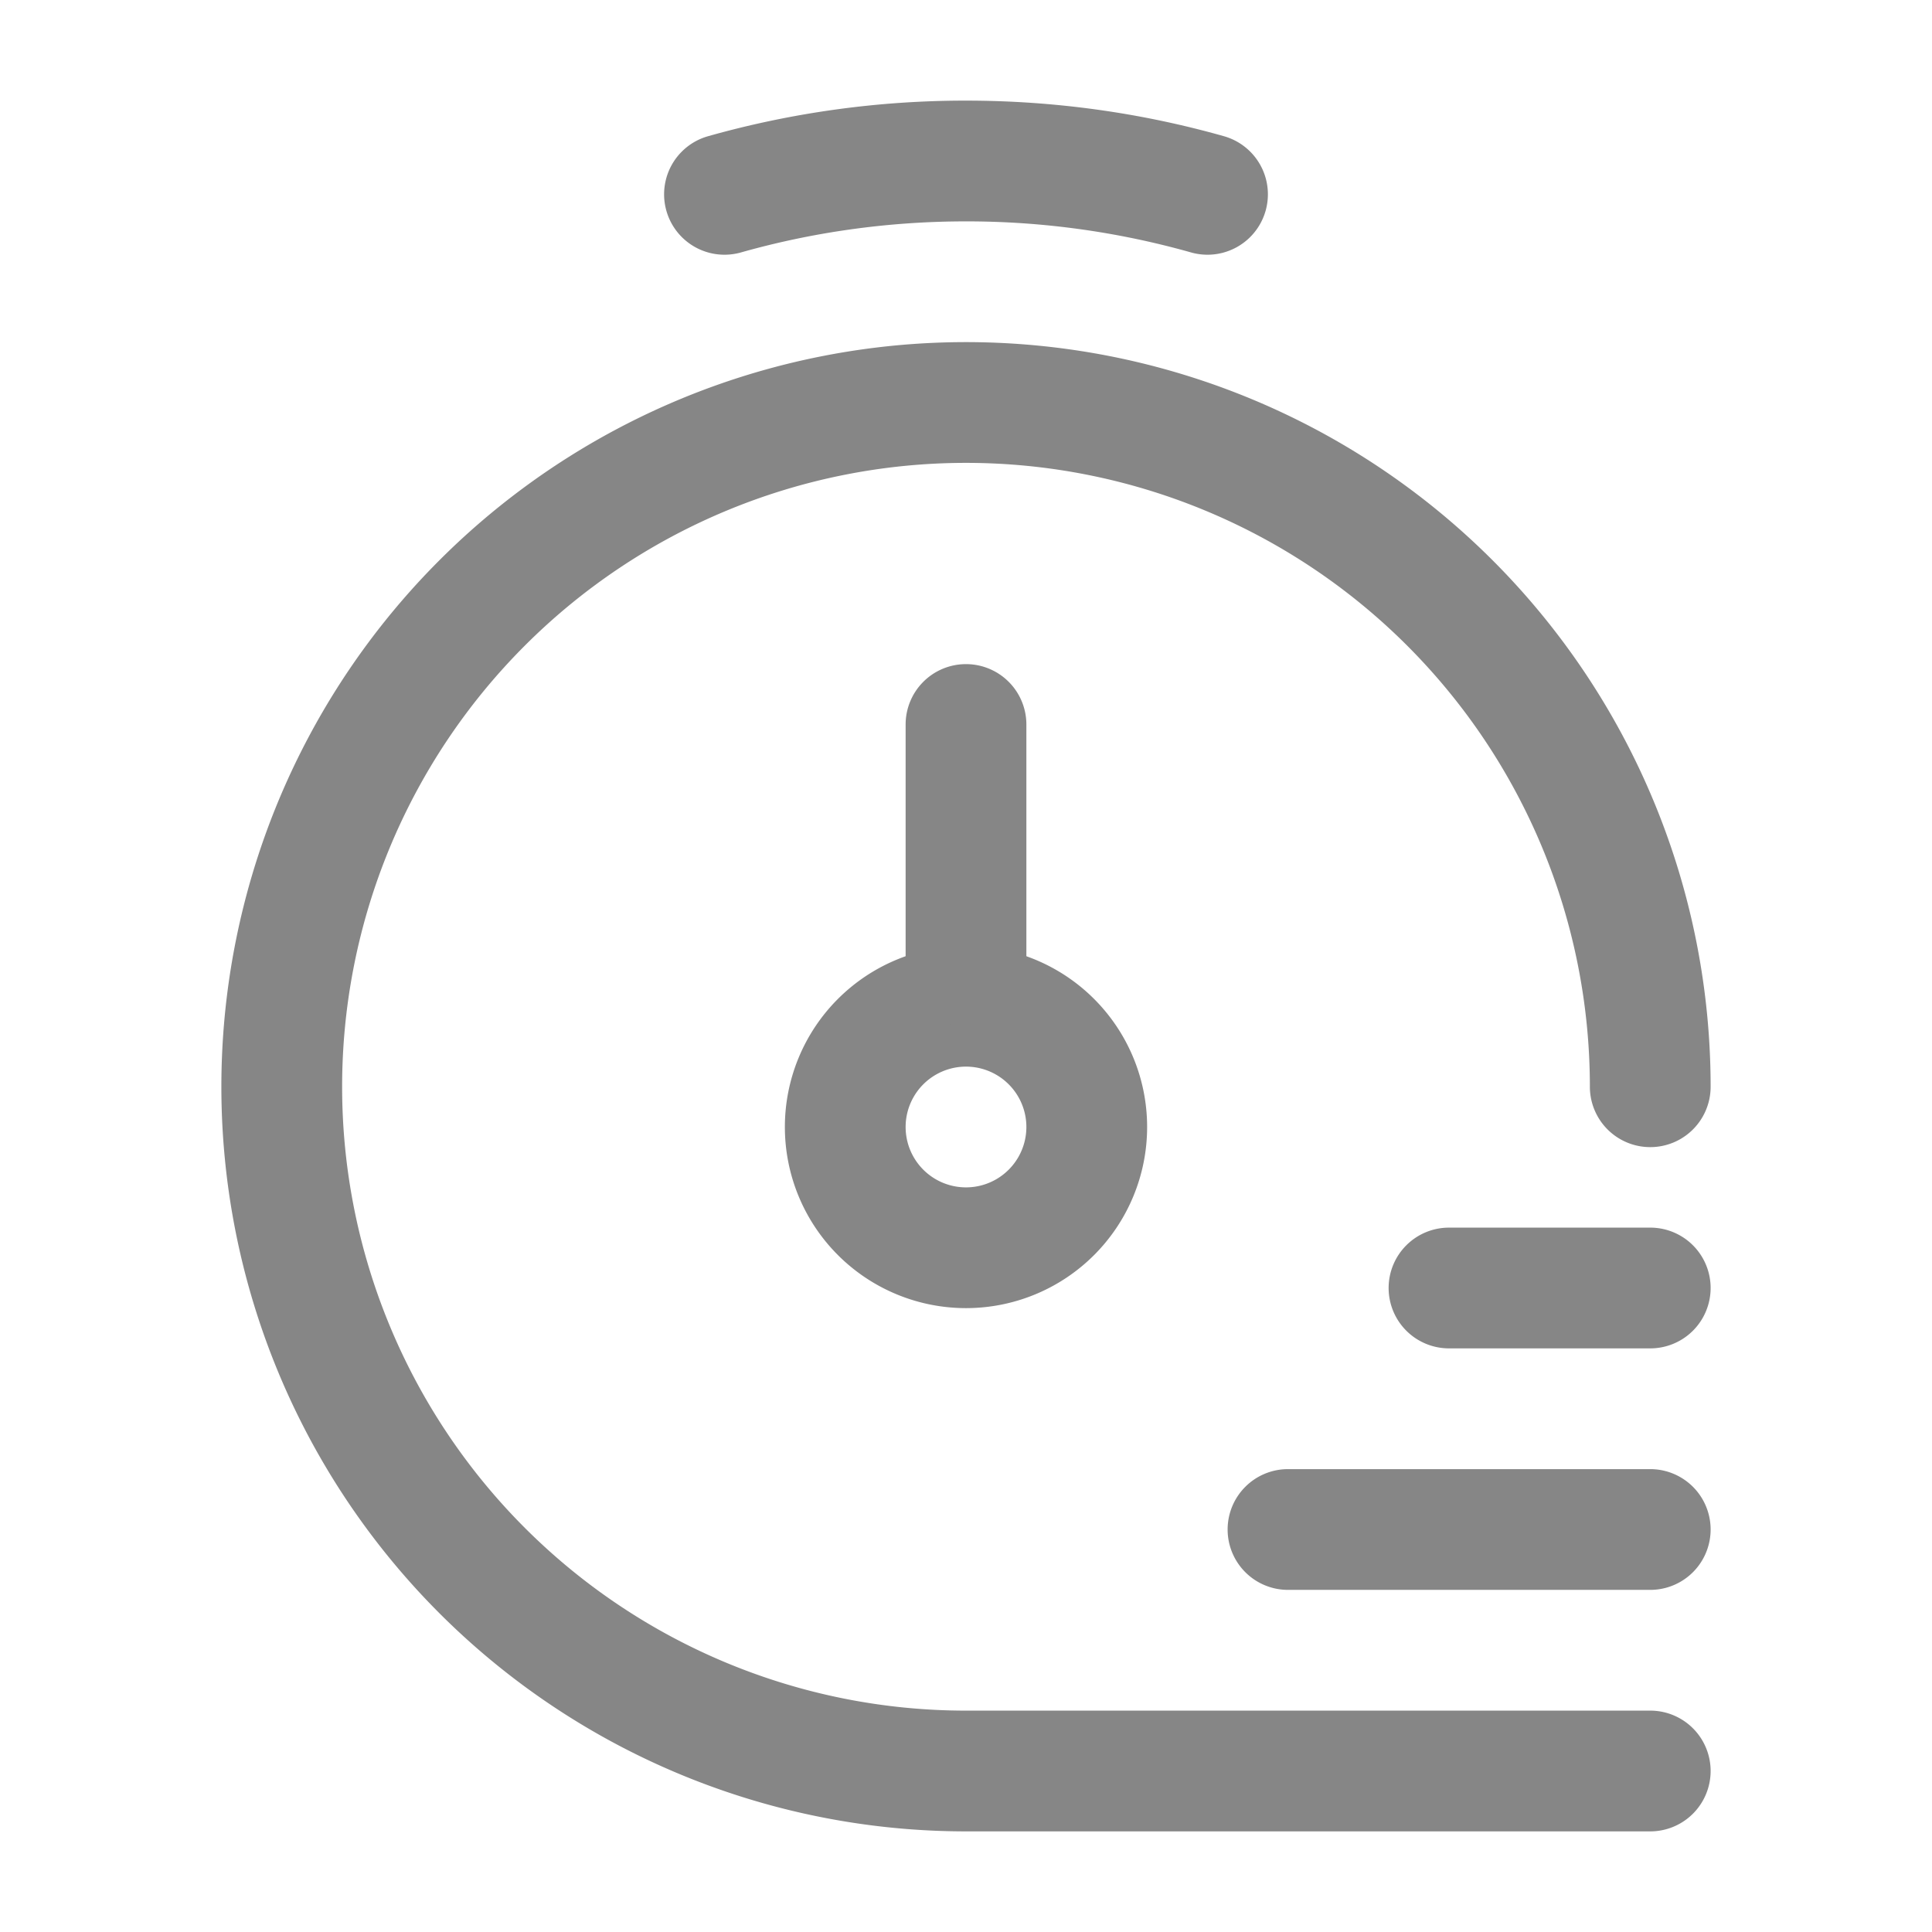<svg width="24" height="24" fill="none" xmlns="http://www.w3.org/2000/svg">
    <path fill-rule="evenodd" clip-rule="evenodd" d="M12 5.75a7.75 7.75 0 1 0 0 15.5h8.5a.75.75 0 0 1 0 1.5H12a9.25 9.25 0 1 1 9.25-9.25.75.75 0 0 1-1.5 0A7.75 7.75 0 0 0 12 5.75Z" fill="#868686"/>
    <path fill-rule="evenodd" clip-rule="evenodd" d="M12 2.75c-.97 0-1.908.135-2.796.386a.75.75 0 1 1-.408-1.444A11.758 11.758 0 0 1 12 1.25c1.11 0 2.185.154 3.204.442a.75.75 0 0 1-.408 1.444A10.258 10.258 0 0 0 12 2.75ZM12 13.25a.75.75 0 1 0 0 1.5.75.75 0 0 0 0-1.5ZM9.75 14a2.25 2.25 0 1 1 4.5 0 2.25 2.25 0 0 1-4.5 0Z" fill="#868686"/>
    <path fill-rule="evenodd" clip-rule="evenodd" d="M12 8.25a.75.75 0 0 1 .75.75v3a.75.75 0 0 1-1.5 0V9a.75.75 0 0 1 .75-.75ZM15.25 19a.75.75 0 0 1 .75-.75h4.5a.75.75 0 0 1 0 1.5H16a.75.75 0 0 1-.75-.75ZM17.25 16a.75.75 0 0 1 .75-.75h2.5a.75.75 0 0 1 0 1.5H18a.75.75 0 0 1-.75-.75Z" fill="#868686"/>
</svg>
